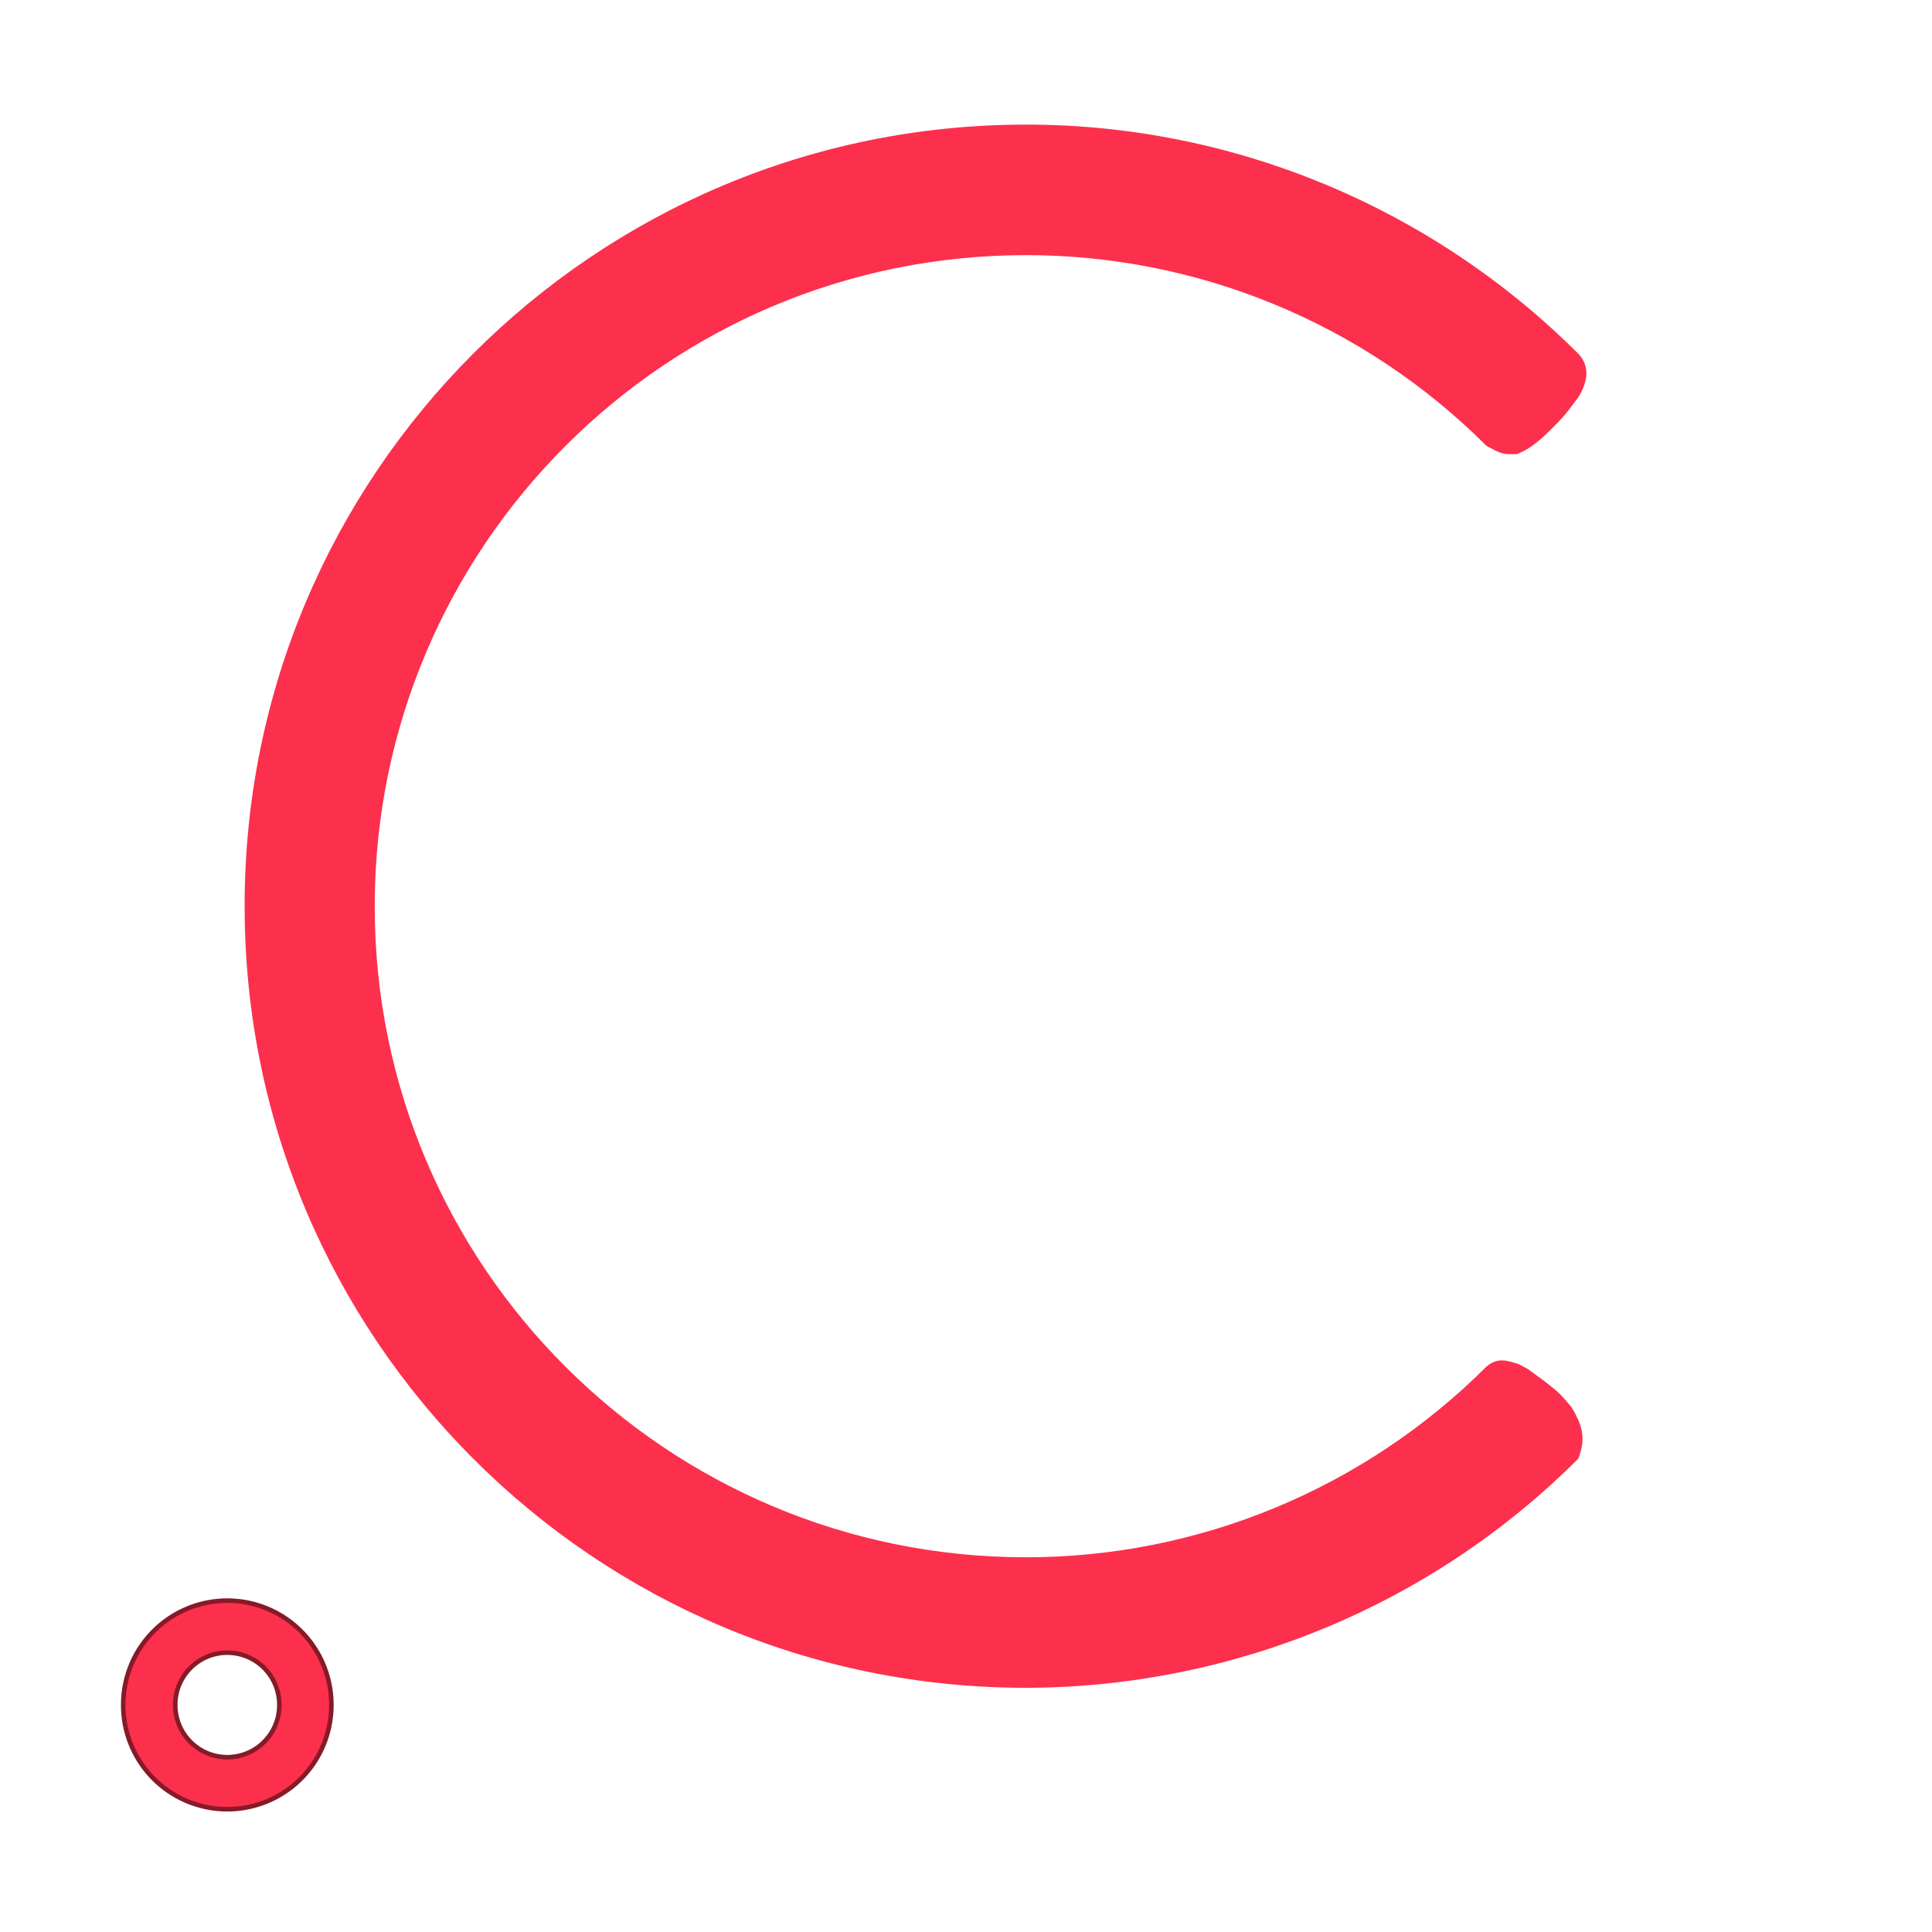 <?xml version="1.0" encoding="UTF-8" standalone="no"?>
<svg
   xmlns:osb="http://www.openswatchbook.org/uri/2009/osb"
   xmlns:dc="http://purl.org/dc/elements/1.1/"
   xmlns:cc="http://creativecommons.org/ns#"
   xmlns:rdf="http://www.w3.org/1999/02/22-rdf-syntax-ns#"
   xmlns:svg="http://www.w3.org/2000/svg"
   xmlns="http://www.w3.org/2000/svg"
   xmlns:sodipodi="http://sodipodi.sourceforge.net/DTD/sodipodi-0.dtd"
   xmlns:inkscape="http://www.inkscape.org/namespaces/inkscape"
   width="16"
   height="16"
   viewBox="0 0 4.233 4.233"
   version="1.1"
   id="svg8"
   inkscape:version="1.0.2-2 (e86c870879, 2021-01-15)"
   sodipodi:docname="oomc_fun_ooco_stone.svg"
   inkscape:export-filename="../oomc_fun_rp/textures/oomc_fun_ooco_stone.png"
   inkscape:export-xdpi="96"
   inkscape:export-ydpi="96">
  <defs
     id="defs2">
    <linearGradient
       id="linearGradient6027"
       osb:paint="solid">
      <stop
         style="stop-color:#00a95f;stop-opacity:1;"
         offset="0"
         id="stop6025" />
    </linearGradient>
    <linearGradient
       id="linearGradient6070"
       osb:paint="solid">
      <stop
         style="stop-color:#4d4d4d;stop-opacity:1;"
         offset="0"
         id="stop6068" />
    </linearGradient>
  </defs>
  <sodipodi:namedview
     id="base"
     pagecolor="#ffffff"
     bordercolor="#666666"
     borderopacity="1.0"
     inkscape:pageopacity="1"
     inkscape:pageshadow="2"
     inkscape:zoom="8"
     inkscape:cx="-2.0831378"
     inkscape:cy="11.533203"
     inkscape:document-units="px"
     inkscape:current-layer="layer1"
     inkscape:document-rotation="0"
     showgrid="false"
     units="px"
     inkscape:window-width="1295"
     inkscape:window-height="709"
     inkscape:window-x="1429"
     inkscape:window-y="151"
     inkscape:window-maximized="0"
     inkscape:pagecheckerboard="true" />
  <g
     inkscape:label="レイヤー 1"
     inkscape:groupmode="layer"
     id="layer1">
    <path
       inkscape:connector-curvature="0"
       id="path4520"
       d="M 0.498,3.507 A 0.228,0.228 0 0 0 0.27,3.736 0.228,0.228 0 0 0 0.498,3.964 0.228,0.228 0 0 0 0.726,3.736 0.228,0.228 0 0 0 0.498,3.507 Z m 0,0.114 A 0.114,0.114 0 0 1 0.612,3.736 0.114,0.114 0 0 1 0.498,3.85 0.114,0.114 0 0 1 0.384,3.736 0.114,0.114 0 0 1 0.498,3.621 Z"
       style="fill:#fc304d;fill-opacity:1;stroke:#871a28;stroke-width:0.01;stroke-linecap:round;stroke-linejoin:round;stroke-miterlimit:4;stroke-dasharray:none;stroke-opacity:1" />
    <path
       id="path837"
       style="opacity:0.999;fill:#fc304d;stroke-width:0.371;stroke-linecap:round;paint-order:stroke markers fill"
       d="M 2.248,0.273 C 1.302,0.273 0.535,1.04 0.536,1.986 0.536,2.931 1.302,3.698 2.248,3.698 2.702,3.697 3.137,3.517 3.458,3.196 c 0.018,-0.046 0.008,-0.075 -0.015,-0.113 -0.024,-0.029 -0.028,-0.033 -0.062,-0.059 -0.039,-0.028 -0.023,-0.019 -0.053,-0.035 -0.028,-0.009 -0.047,-0.015 -0.071,0.005 C 2.989,3.262 2.626,3.412 2.248,3.412 1.46,3.412 0.821,2.774 0.821,1.986 c 4.66e-5,-0.788 0.639,-1.427 1.427,-1.427 0.378,-3.961e-5 0.741,0.15 1.009,0.418 0.032,0.017 0.034,0.019 0.066,0.018 0.036,-0.013 0.064,-0.043 0.086,-0.065 0.023,-0.023 0.028,-0.032 0.048,-0.058 0.022,-0.034 0.027,-0.069 0.002,-0.096 C 3.137,0.454 2.702,0.273 2.248,0.273 Z"
       sodipodi:nodetypes="cccccccccccccscccc" />
  </g>
</svg>
